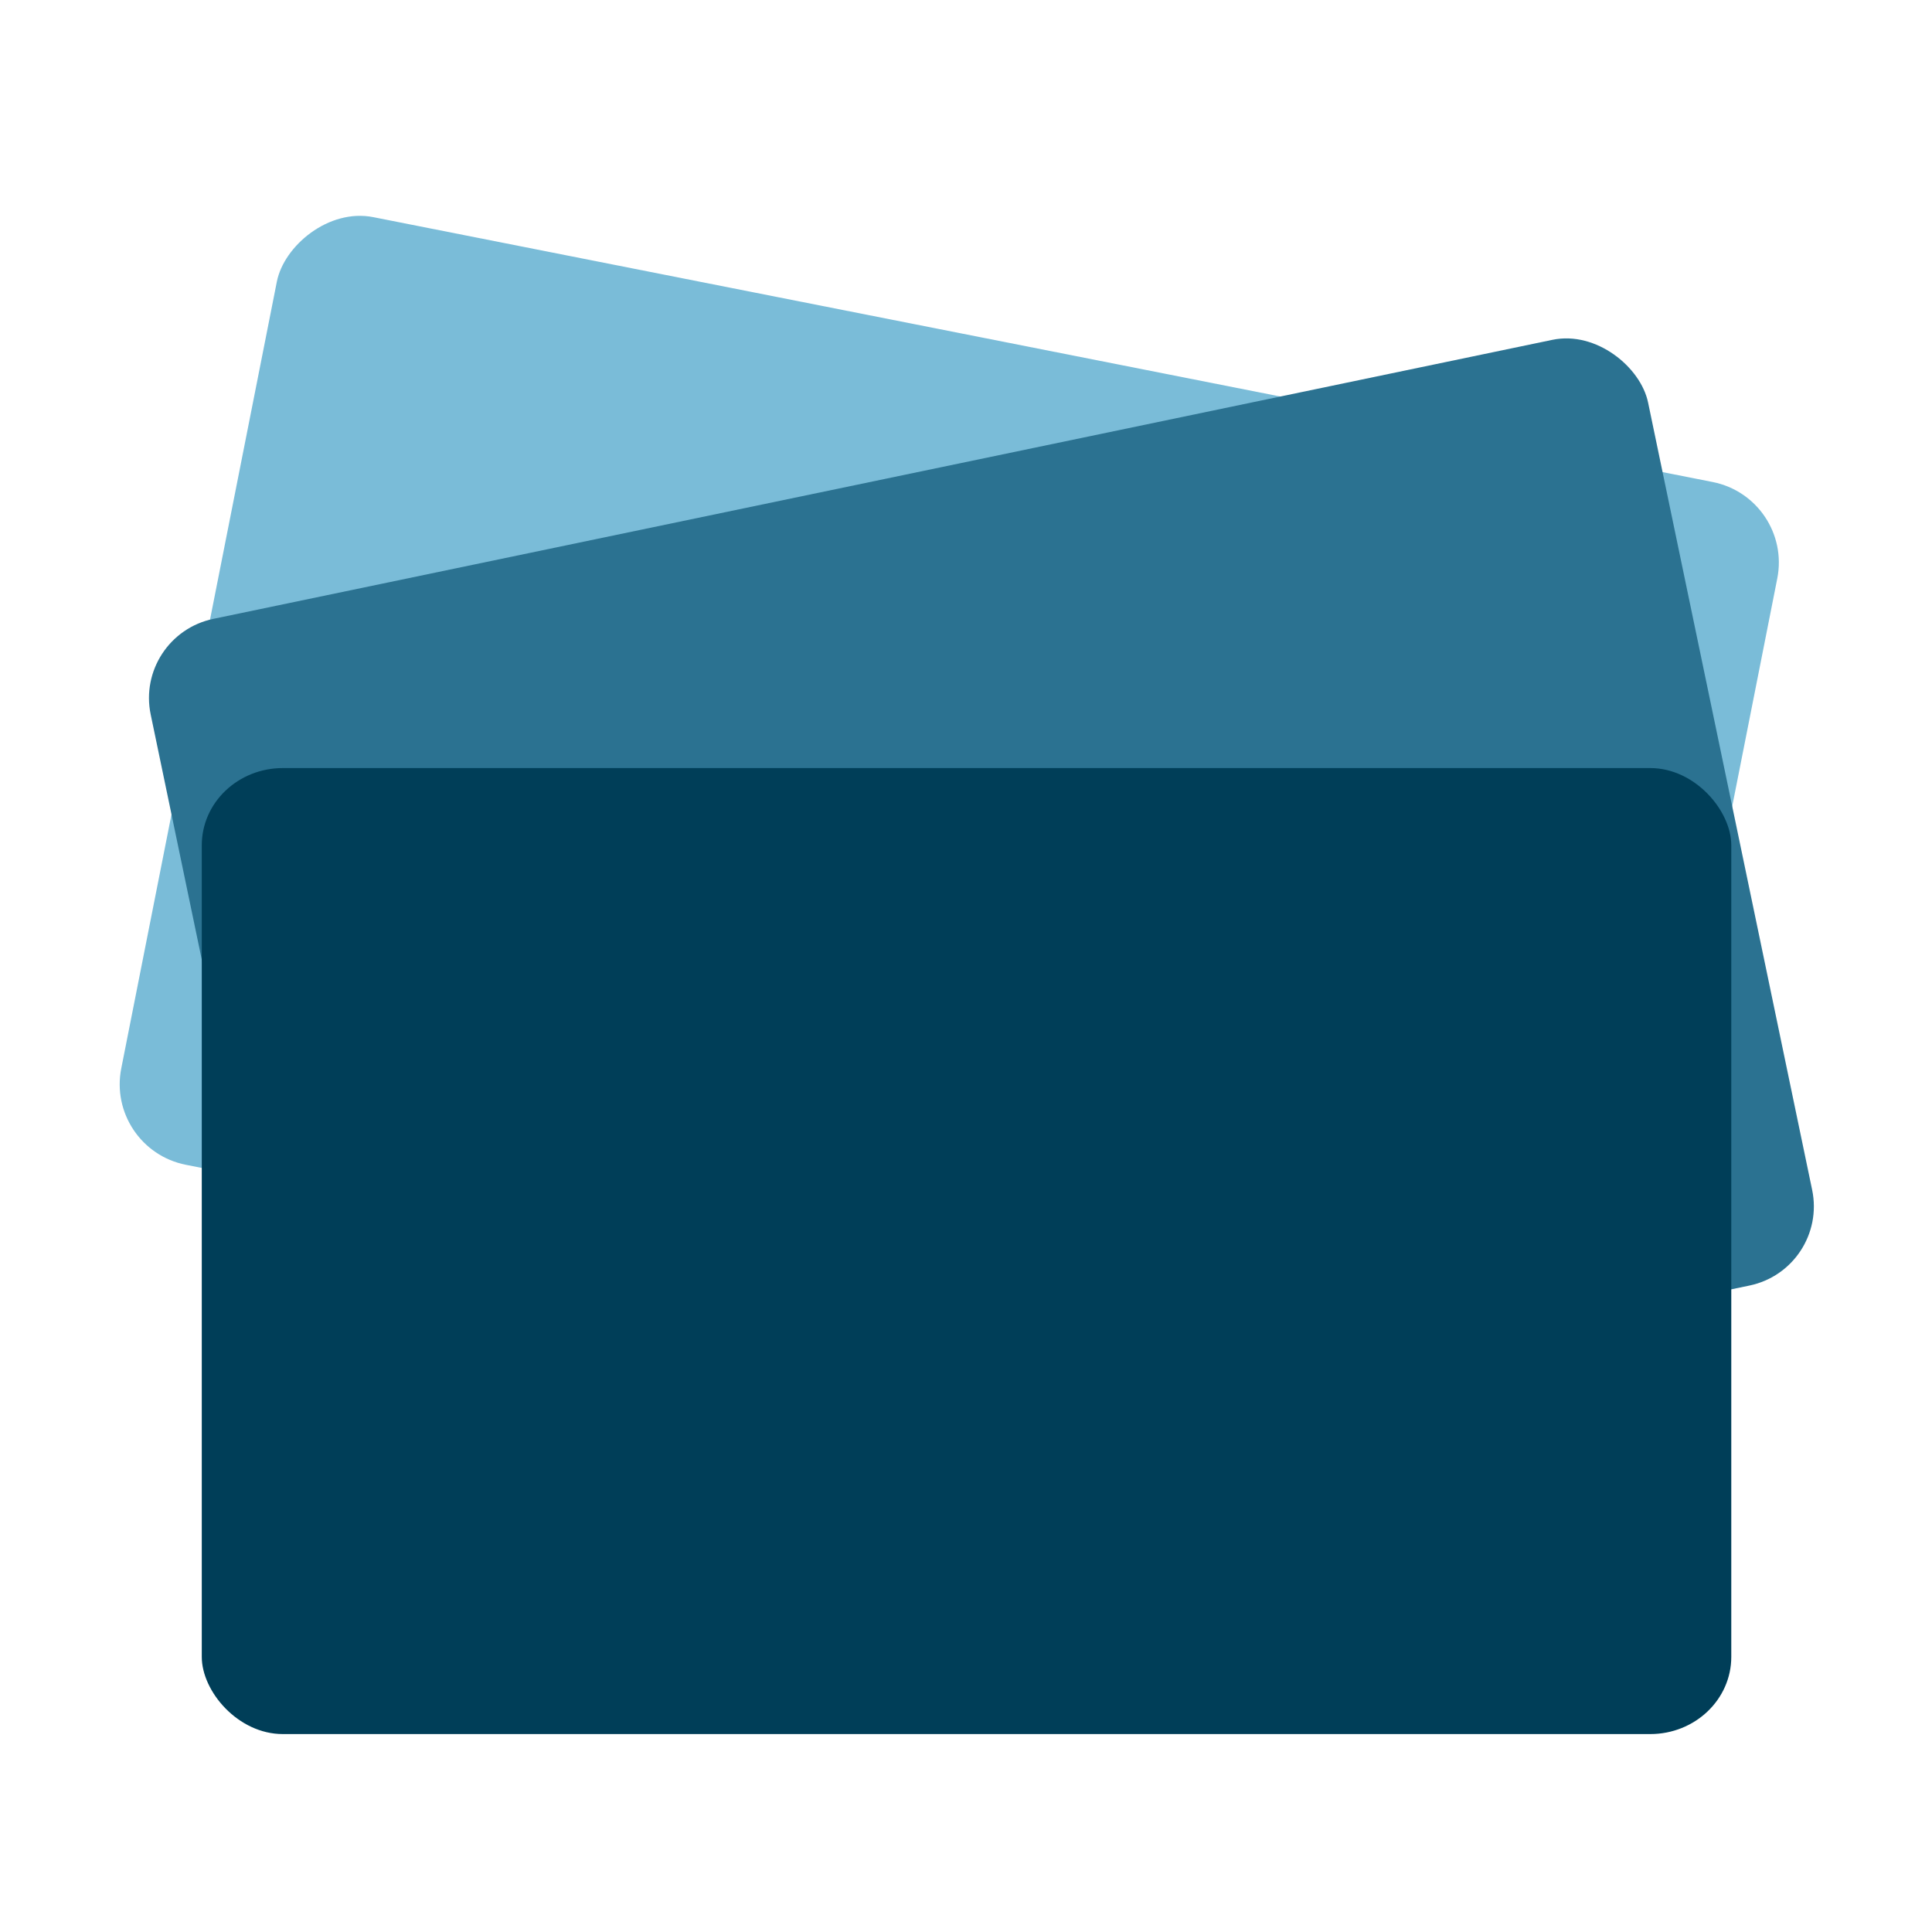 <?xml version="1.0" encoding="UTF-8" standalone="no"?>
<!-- Created with Inkscape (http://www.inkscape.org/) -->

<svg
   xmlns:dc="http://purl.org/dc/elements/1.1/"
   xmlns:cc="http://creativecommons.org/ns#"
   xmlns:rdf="http://www.w3.org/1999/02/22-rdf-syntax-ns#"
   xmlns:svg="http://www.w3.org/2000/svg"
   xmlns="http://www.w3.org/2000/svg"
   xmlns:sodipodi="http://sodipodi.sourceforge.net/DTD/sodipodi-0.dtd"
   xmlns:inkscape="http://www.inkscape.org/namespaces/inkscape"
   width="240"
   height="240"
   viewBox="0 0 240 240"
   id="svg2"
   version="1.1"
   inkscape:version="0.91 r13725"
   sodipodi:docname="icon.svg"
   inkscape:export-filename="/Users/phish/Documents/code/MoblerCardsB/artwork/LaunchImage_old@3x.png"
   inkscape:export-xdpi="180"
   inkscape:export-ydpi="180">
  <defs
     id="defs4" />
  <sodipodi:namedview
     id="base"
     pagecolor="#ffffff"
     bordercolor="#666666"
     borderopacity="1.0"
     inkscape:pageopacity="0"
     inkscape:pageshadow="2"
     inkscape:zoom="0.59895052"
     inkscape:cx="181.78348"
     inkscape:cy="34.351285"
     inkscape:document-units="px"
     inkscape:current-layer="layer3"
     showgrid="false"
     units="px"
     width="200px"
     showguides="false"
     inkscape:guide-bbox="true"
     inkscape:window-width="1680"
     inkscape:window-height="1001"
     inkscape:window-x="0"
     inkscape:window-y="0"
     inkscape:window-maximized="1">
    <inkscape:grid
       type="xygrid"
       id="grid5348" />
    <sodipodi:guide
       position="5,215"
       orientation="0,1"
       id="guide5356" />
    <sodipodi:guide
       position="-10,25"
       orientation="0,1"
       id="guide5358" />
    <sodipodi:guide
       position="25,190"
       orientation="1,0"
       id="guide5360" />
    <sodipodi:guide
       position="215,175"
       orientation="1,0"
       id="guide5362" />
    <sodipodi:guide
       position="90,120"
       orientation="0,1"
       id="guide5364" />
    <sodipodi:guide
       position="40,145"
       orientation="0,1"
       id="guide5366" />
    <sodipodi:guide
       position="115,180"
       orientation="0,1"
       id="guide5368" />
  </sodipodi:namedview>
  <g
     inkscape:groupmode="layer"
     id="layer3"
     inkscape:label="bg-launch">
    <rect
       style="opacity:1;fill:#ffffff;fill-opacity:1;fill-rule:nonzero;stroke:none;stroke-width:6;stroke-linecap:round;stroke-linejoin:miter;stroke-miterlimit:4;stroke-dasharray:none;stroke-dashoffset:0;stroke-opacity:1"
       id="rect4160"
       width="320"
       height="568"
       x="-43.33"
       y="-159"
       rx="0"
       ry="0" />
  </g>
  <g
     inkscape:label="Layer 1"
     inkscape:groupmode="layer"
     id="layer1"
     transform="translate(0,-812.362)"
     style="display:none">
    <rect
       style="opacity:1;fill:#ffffff;fill-opacity:1;fill-rule:nonzero;stroke:none;stroke-width:6;stroke-linecap:round;stroke-linejoin:miter;stroke-miterlimit:4;stroke-dasharray:none;stroke-dashoffset:0;stroke-opacity:1"
       id="rect5474"
       width="240.288"
       height="240.288"
       x="0"
       y="812.362"
       ry="30"
       rx="30.288"
       inkscape:export-xdpi="53.939999"
       inkscape:export-ydpi="53.939999" />
  </g>
  <g
     inkscape:groupmode="layer"
     id="layer5"
     inkscape:label="Turn 2"
     style="display:none">
    <rect
       style="opacity:1;fill:#808080;fill-opacity:1;fill-rule:nonzero;stroke:none;stroke-width:6;stroke-linecap:round;stroke-linejoin:miter;stroke-miterlimit:4;stroke-dasharray:none;stroke-dashoffset:0;stroke-opacity:1"
       id="rect5374-75"
       width="190"
       height="120"
       x="-26.821"
       y="85.253"
       ry="1.7382799e-05"
       transform="matrix(0.919,-0.394,0.394,0.919,0,0)" />
  </g>
  <g
     inkscape:label="Turn 2 copy"
     id="g5451"
     inkscape:groupmode="layer"
     style="display:inline">
    <rect
       transform="matrix(-0.981,-0.194,-0.194,0.981,0,0)"
       ry="10.193"
       y="17.466"
       x="-230.526"
       height="120"
       width="190"
       id="rect5453"
       style="opacity:1;fill:#7abcd8;fill-opacity:1;fill-rule:nonzero;stroke:none;stroke-width:6;stroke-linecap:round;stroke-linejoin:miter;stroke-miterlimit:4;stroke-dasharray:none;stroke-dashoffset:0;stroke-opacity:1"
       inkscape:export-xdpi="53.939999"
       inkscape:export-ydpi="53.939999" />
  </g>
  <g
     inkscape:groupmode="layer"
     id="layer4"
     inkscape:label="Turn 1"
     style="display:inline">
    <rect
       style="opacity:1;fill:#2b7291;fill-opacity:1;fill-rule:nonzero;stroke:none;stroke-width:6;stroke-linecap:round;stroke-linejoin:miter;stroke-miterlimit:4;stroke-dasharray:none;stroke-dashoffset:0;stroke-opacity:1"
       id="rect5374"
       width="190"
       height="120"
       x="0.22"
       y="80.664"
       ry="10.043"
       transform="matrix(0.979,-0.204,0.204,0.979,0,0)"
       inkscape:export-xdpi="53.939999"
       inkscape:export-ydpi="53.939999" />
  </g>
  <g
     inkscape:groupmode="layer"
     id="layer2"
     inkscape:label="Front"
     style="display:inline">
    <rect
       style="display:inline;opacity:1;fill:#003e58;fill-opacity:1;fill-rule:nonzero;stroke:none;stroke-width:6;stroke-linecap:round;stroke-linejoin:miter;stroke-miterlimit:4;stroke-dasharray:none;stroke-dashoffset:0;stroke-opacity:1"
       id="rect5374-7"
       width="190"
       height="120"
       x="25.066"
       y="95.412"
       ry="9.588"
       rx="10.066"
       inkscape:export-xdpi="53.939999"
       inkscape:export-ydpi="53.939999" />
  </g>
  <g
     inkscape:groupmode="layer"
     id="layer6"
     inkscape:label="Front 1"
     style="display:none" />
</svg>
